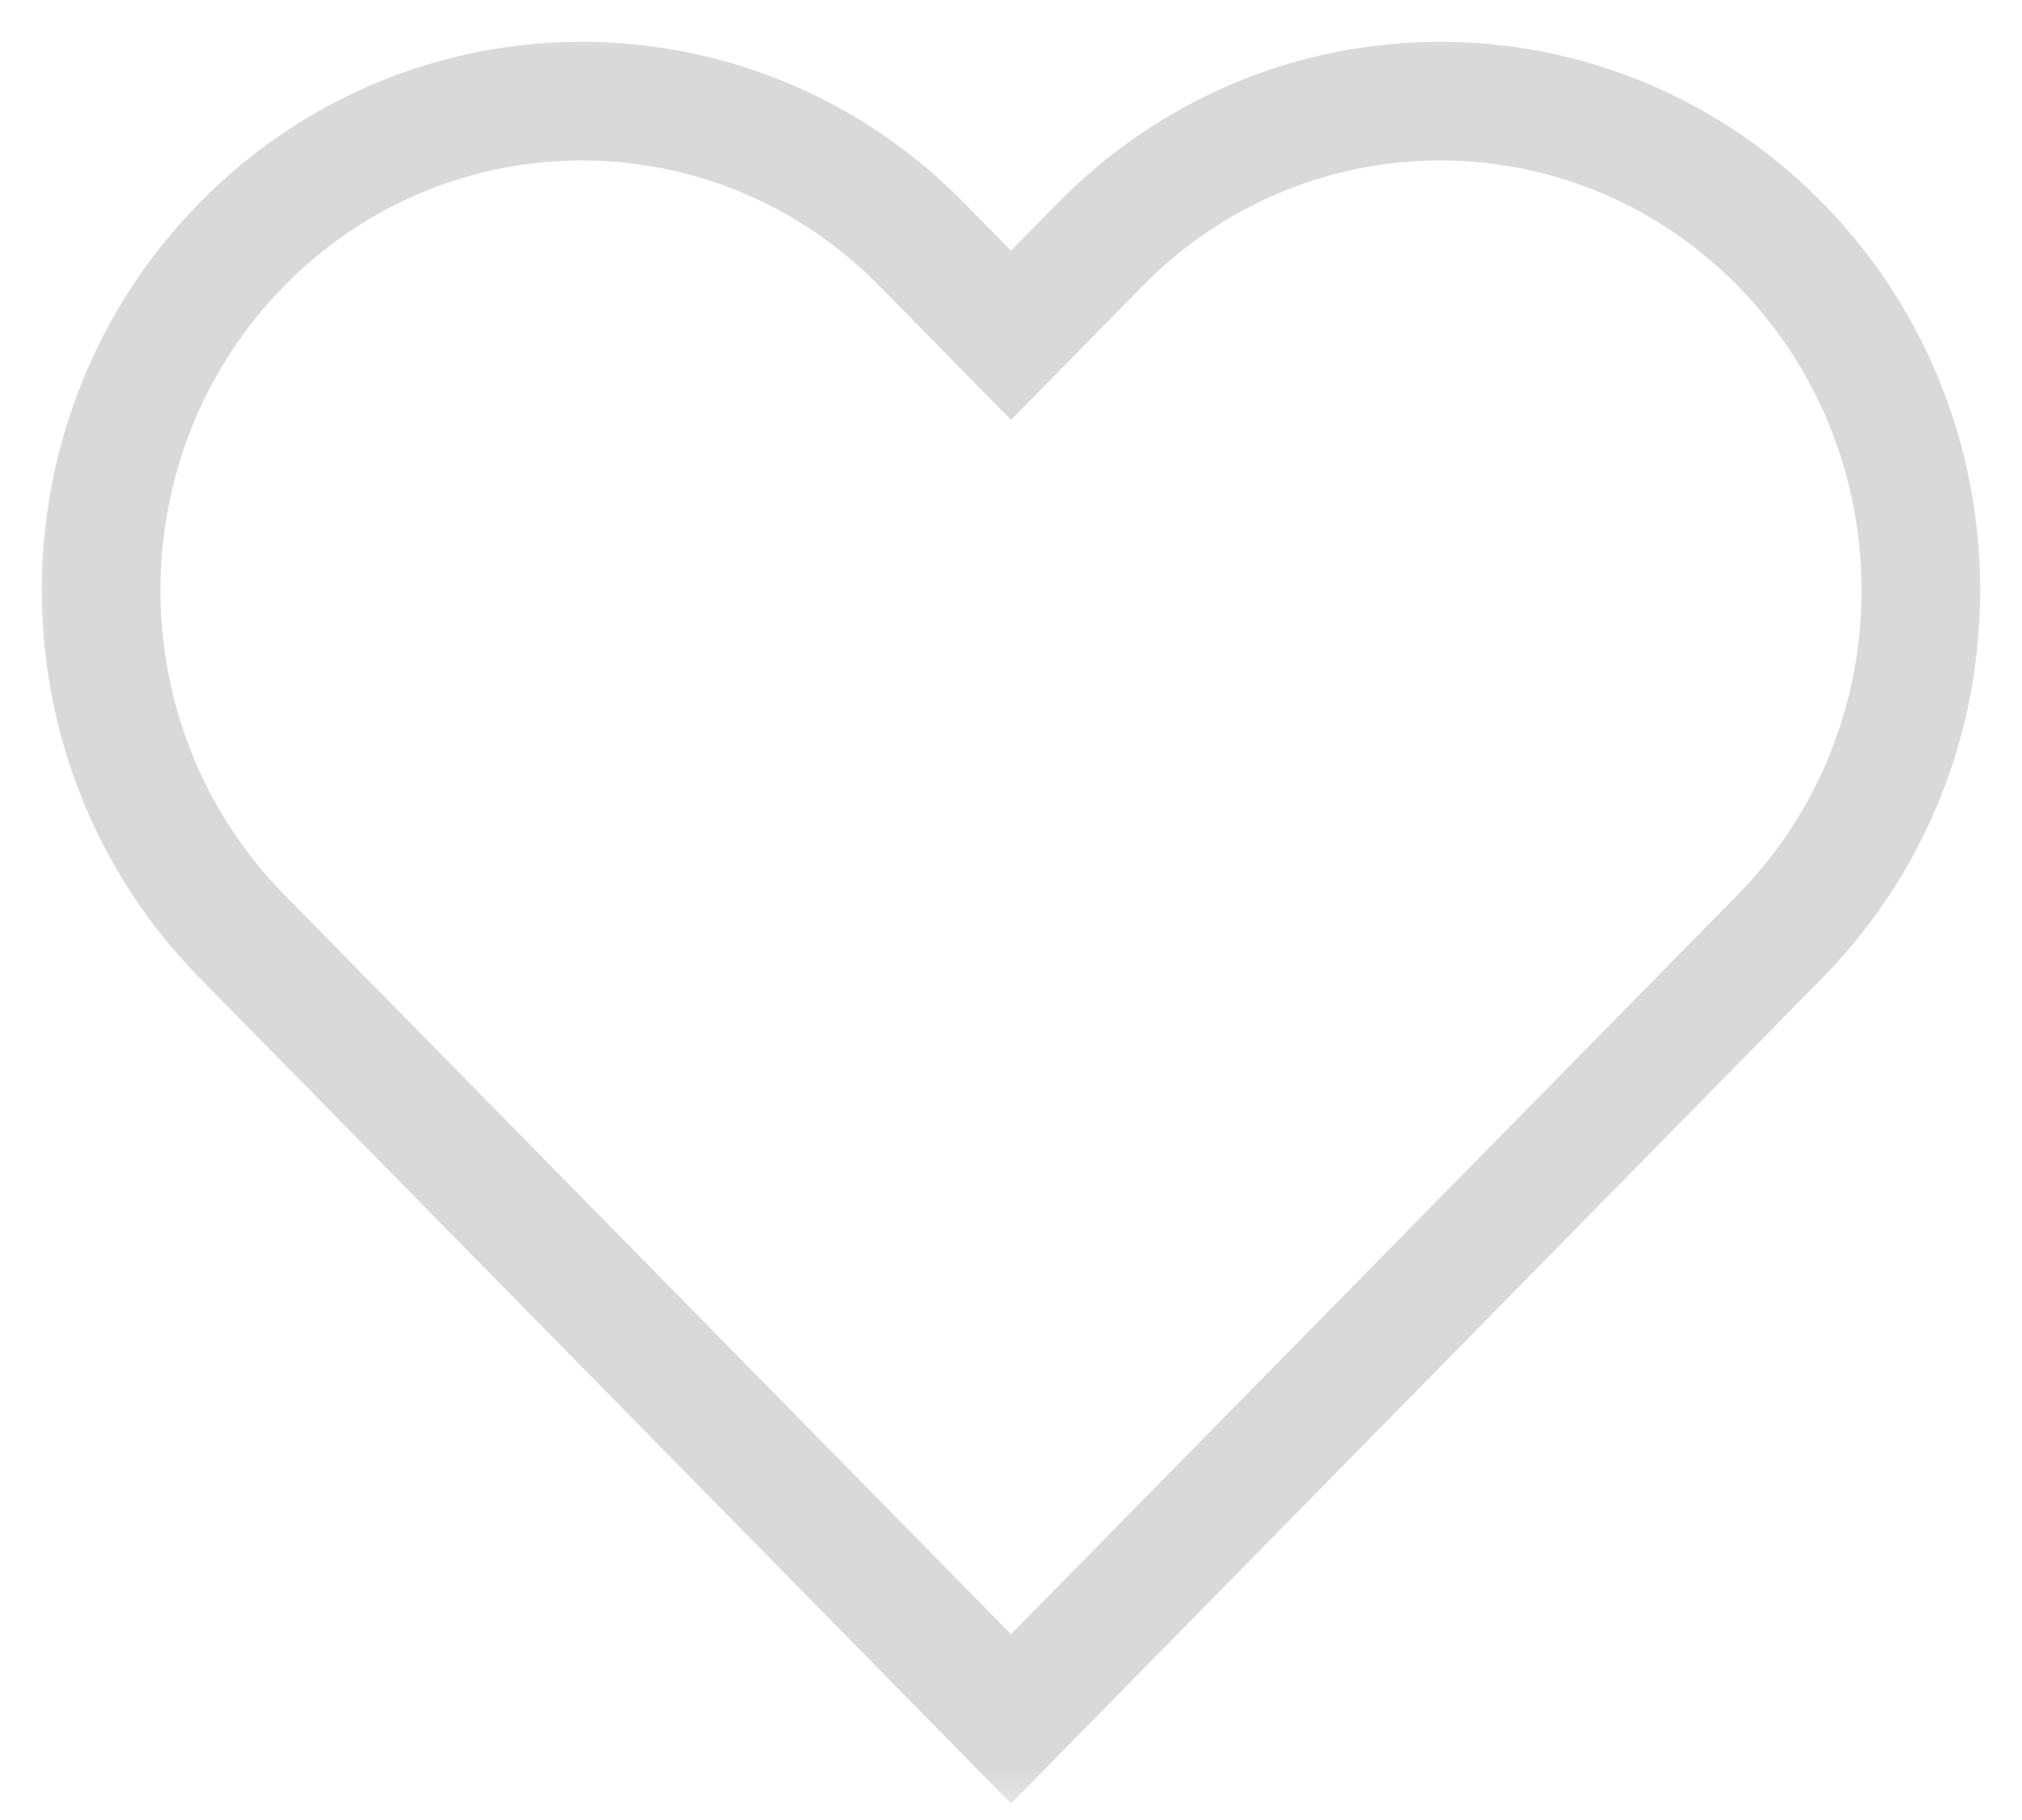 <svg width="20" height="18" viewBox="0 0 20 18" fill="none" xmlns="http://www.w3.org/2000/svg">
<mask id="path-1-outside-1_775_261" maskUnits="userSpaceOnUse" x="0" y="0" width="20" height="18" fill="black">
<rect fill="white" width="20" height="18"/>
<path d="M17.607 2.417C16.679 1.472 15.462 1 14.245 1C13.028 1 11.812 1.472 10.883 2.417L10 3.316L9.117 2.417C8.188 1.472 6.972 1 5.755 1C4.538 1 3.321 1.472 2.393 2.417C0.536 4.306 0.536 7.37 2.393 9.259L10 17L17.607 9.259C19.464 7.37 19.464 4.306 17.607 2.417Z"/>
</mask>
<path d="M10.883 2.417L10.465 2.006V2.006L10.883 2.417ZM10 3.316L9.581 3.727L10 4.153L10.419 3.727L10 3.316ZM9.117 2.417L9.535 2.006V2.006L9.117 2.417ZM2.393 9.259L2.811 8.848L2.393 9.259ZM10 17L9.581 17.411L10 17.837L10.419 17.411L10 17ZM17.607 9.259L18.026 9.671L17.607 9.259ZM18.026 2.006C16.984 0.945 15.615 0.413 14.245 0.413V1.587C15.31 1.587 16.374 1.999 17.189 2.828L18.026 2.006ZM14.245 0.413C12.876 0.413 11.507 0.945 10.465 2.006L11.302 2.828C12.117 1.999 13.181 1.587 14.245 1.587V0.413ZM10.465 2.006L9.581 2.904L10.419 3.727L11.302 2.828L10.465 2.006ZM10.419 2.904L9.535 2.006L8.698 2.828L9.581 3.727L10.419 2.904ZM9.535 2.006C8.493 0.945 7.124 0.413 5.755 0.413V1.587C6.819 1.587 7.884 1.999 8.698 2.828L9.535 2.006ZM5.755 0.413C4.385 0.413 3.016 0.945 1.974 2.006L2.811 2.828C3.626 1.999 4.69 1.587 5.755 1.587V0.413ZM1.974 2.006C-0.107 4.123 -0.107 7.553 1.974 9.671L2.811 8.848C1.179 7.187 1.179 4.489 2.811 2.828L1.974 2.006ZM1.974 9.671L9.581 17.411L10.419 16.589L2.811 8.848L1.974 9.671ZM10.419 17.411L18.026 9.671L17.189 8.848L9.581 16.589L10.419 17.411ZM18.026 9.671C20.107 7.553 20.107 4.123 18.026 2.006L17.189 2.828C18.821 4.489 18.821 7.187 17.189 8.848L18.026 9.671Z" fill="#D9D9D9" mask="url(#path-1-outside-1_775_261)"/>
</svg>
